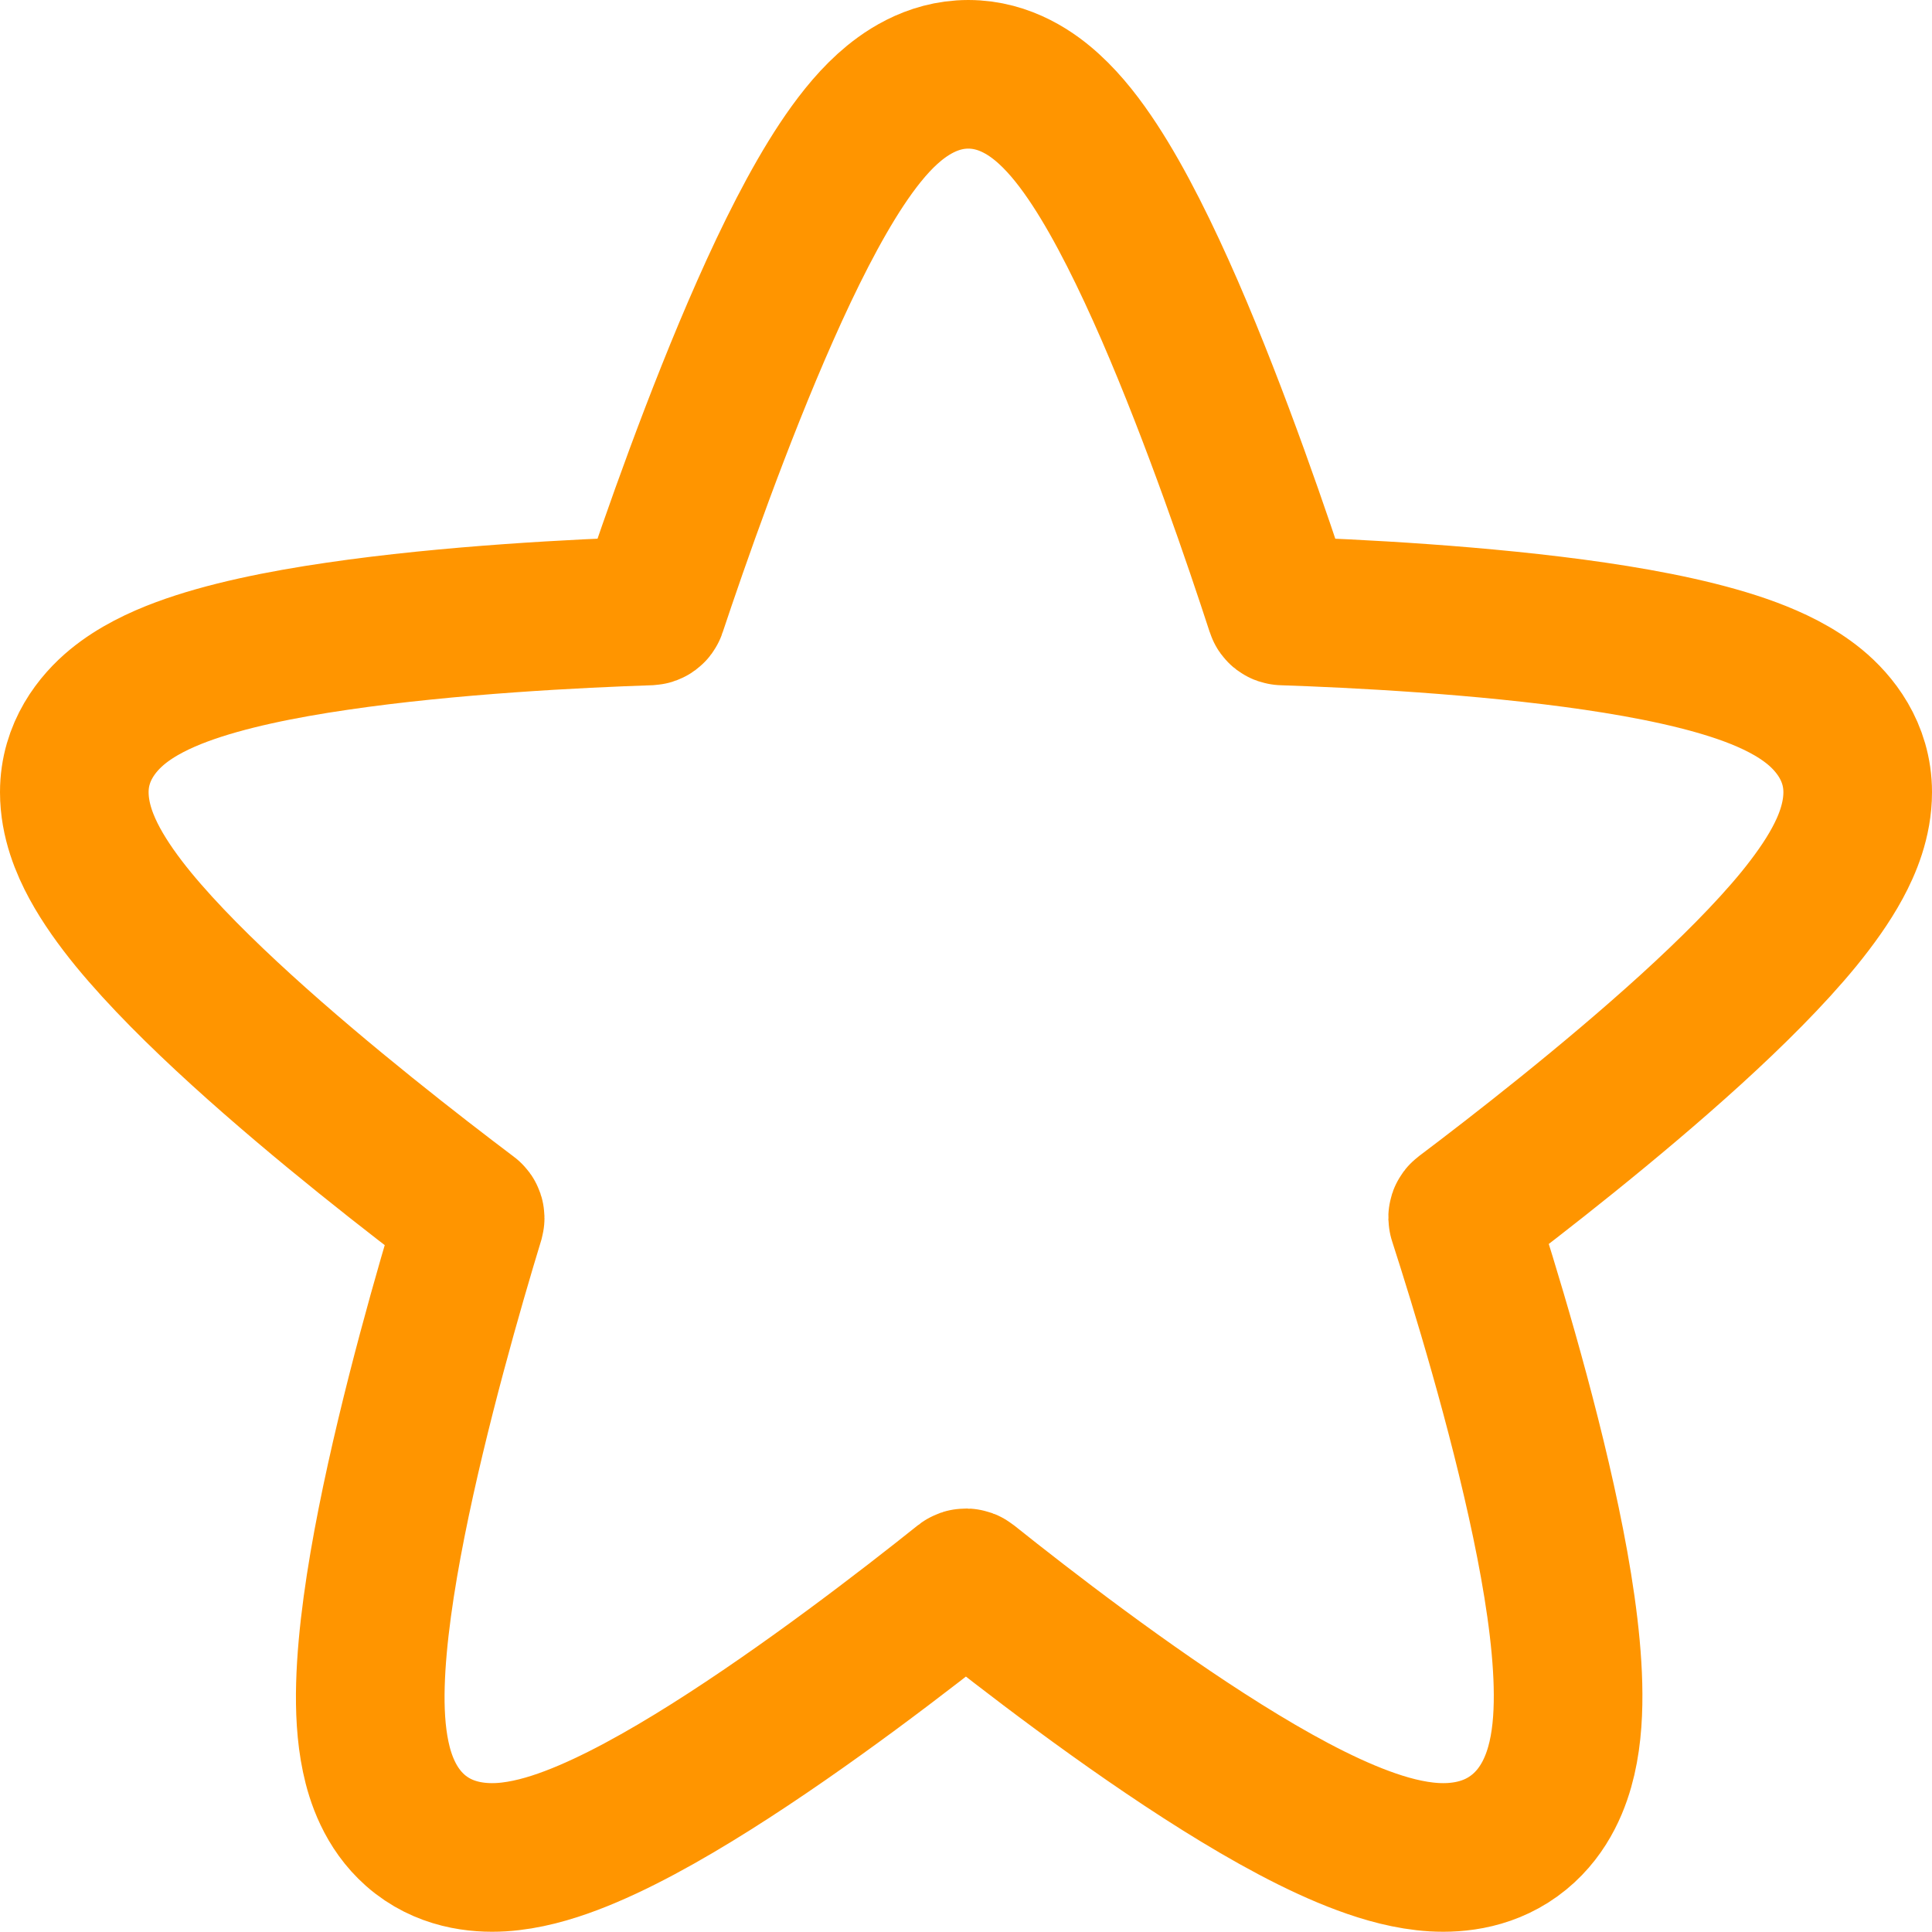 <svg width="24" height="24" viewBox="-1 -1 26 26" fill="none" stroke="#FF9500" stroke-width="2" xmlns="http://www.w3.org/2000/svg">
    <path fill-rule="evenodd" clip-rule="evenodd" d="M12.031 0C11.53 0 11.157 0.273 10.944 0.465C10.711 0.676 10.506 0.944 10.328 1.212C9.97 1.752 9.618 2.458 9.3 3.176C8.658 4.624 8.078 6.289 7.775 7.198C7.771 7.211 7.758 7.221 7.742 7.222C6.793 7.254 5.054 7.339 3.538 7.562C2.789 7.671 2.034 7.823 1.445 8.042C1.155 8.15 0.839 8.298 0.578 8.513C0.314 8.731 0 9.112 0 9.661C0 10.042 0.144 10.378 0.274 10.618C0.414 10.876 0.598 11.131 0.795 11.372C1.191 11.854 1.713 12.371 2.254 12.863C3.34 13.851 4.598 14.826 5.314 15.366C5.325 15.374 5.33 15.388 5.326 15.403C5.051 16.306 4.574 17.957 4.27 19.488C4.119 20.249 4.003 21.021 3.985 21.673C3.976 21.998 3.991 22.333 4.056 22.641C4.116 22.928 4.249 23.331 4.588 23.631C4.97 23.968 5.429 24.012 5.746 23.993C6.071 23.973 6.397 23.879 6.687 23.769C7.272 23.548 7.934 23.178 8.567 22.779C9.848 21.972 11.204 20.925 11.975 20.309C11.989 20.298 12.009 20.298 12.024 20.31C12.795 20.926 14.152 21.974 15.442 22.781C16.081 23.181 16.749 23.551 17.345 23.771C17.641 23.881 17.969 23.973 18.297 23.993C18.619 24.012 19.065 23.967 19.446 23.654C19.803 23.361 19.951 22.959 20.02 22.661C20.093 22.346 20.109 22.005 20.101 21.678C20.085 21.021 19.963 20.246 19.804 19.486C19.484 17.954 18.978 16.303 18.686 15.397C18.68 15.381 18.686 15.366 18.698 15.357C19.417 14.815 20.672 13.84 21.755 12.855C22.293 12.365 22.814 11.849 23.208 11.368C23.404 11.127 23.588 10.873 23.727 10.616C23.857 10.376 24 10.041 24 9.661C24 9.112 23.686 8.731 23.423 8.514C23.162 8.299 22.846 8.151 22.557 8.043C21.968 7.824 21.215 7.672 20.467 7.562C18.953 7.34 17.215 7.254 16.264 7.222C16.248 7.222 16.235 7.211 16.231 7.198C15.934 6.286 15.369 4.623 14.741 3.177C14.428 2.459 14.083 1.754 13.729 1.214C13.554 0.947 13.351 0.679 13.118 0.467C12.906 0.273 12.533 0 12.031 0Z" fill="transparent" />
</svg>
